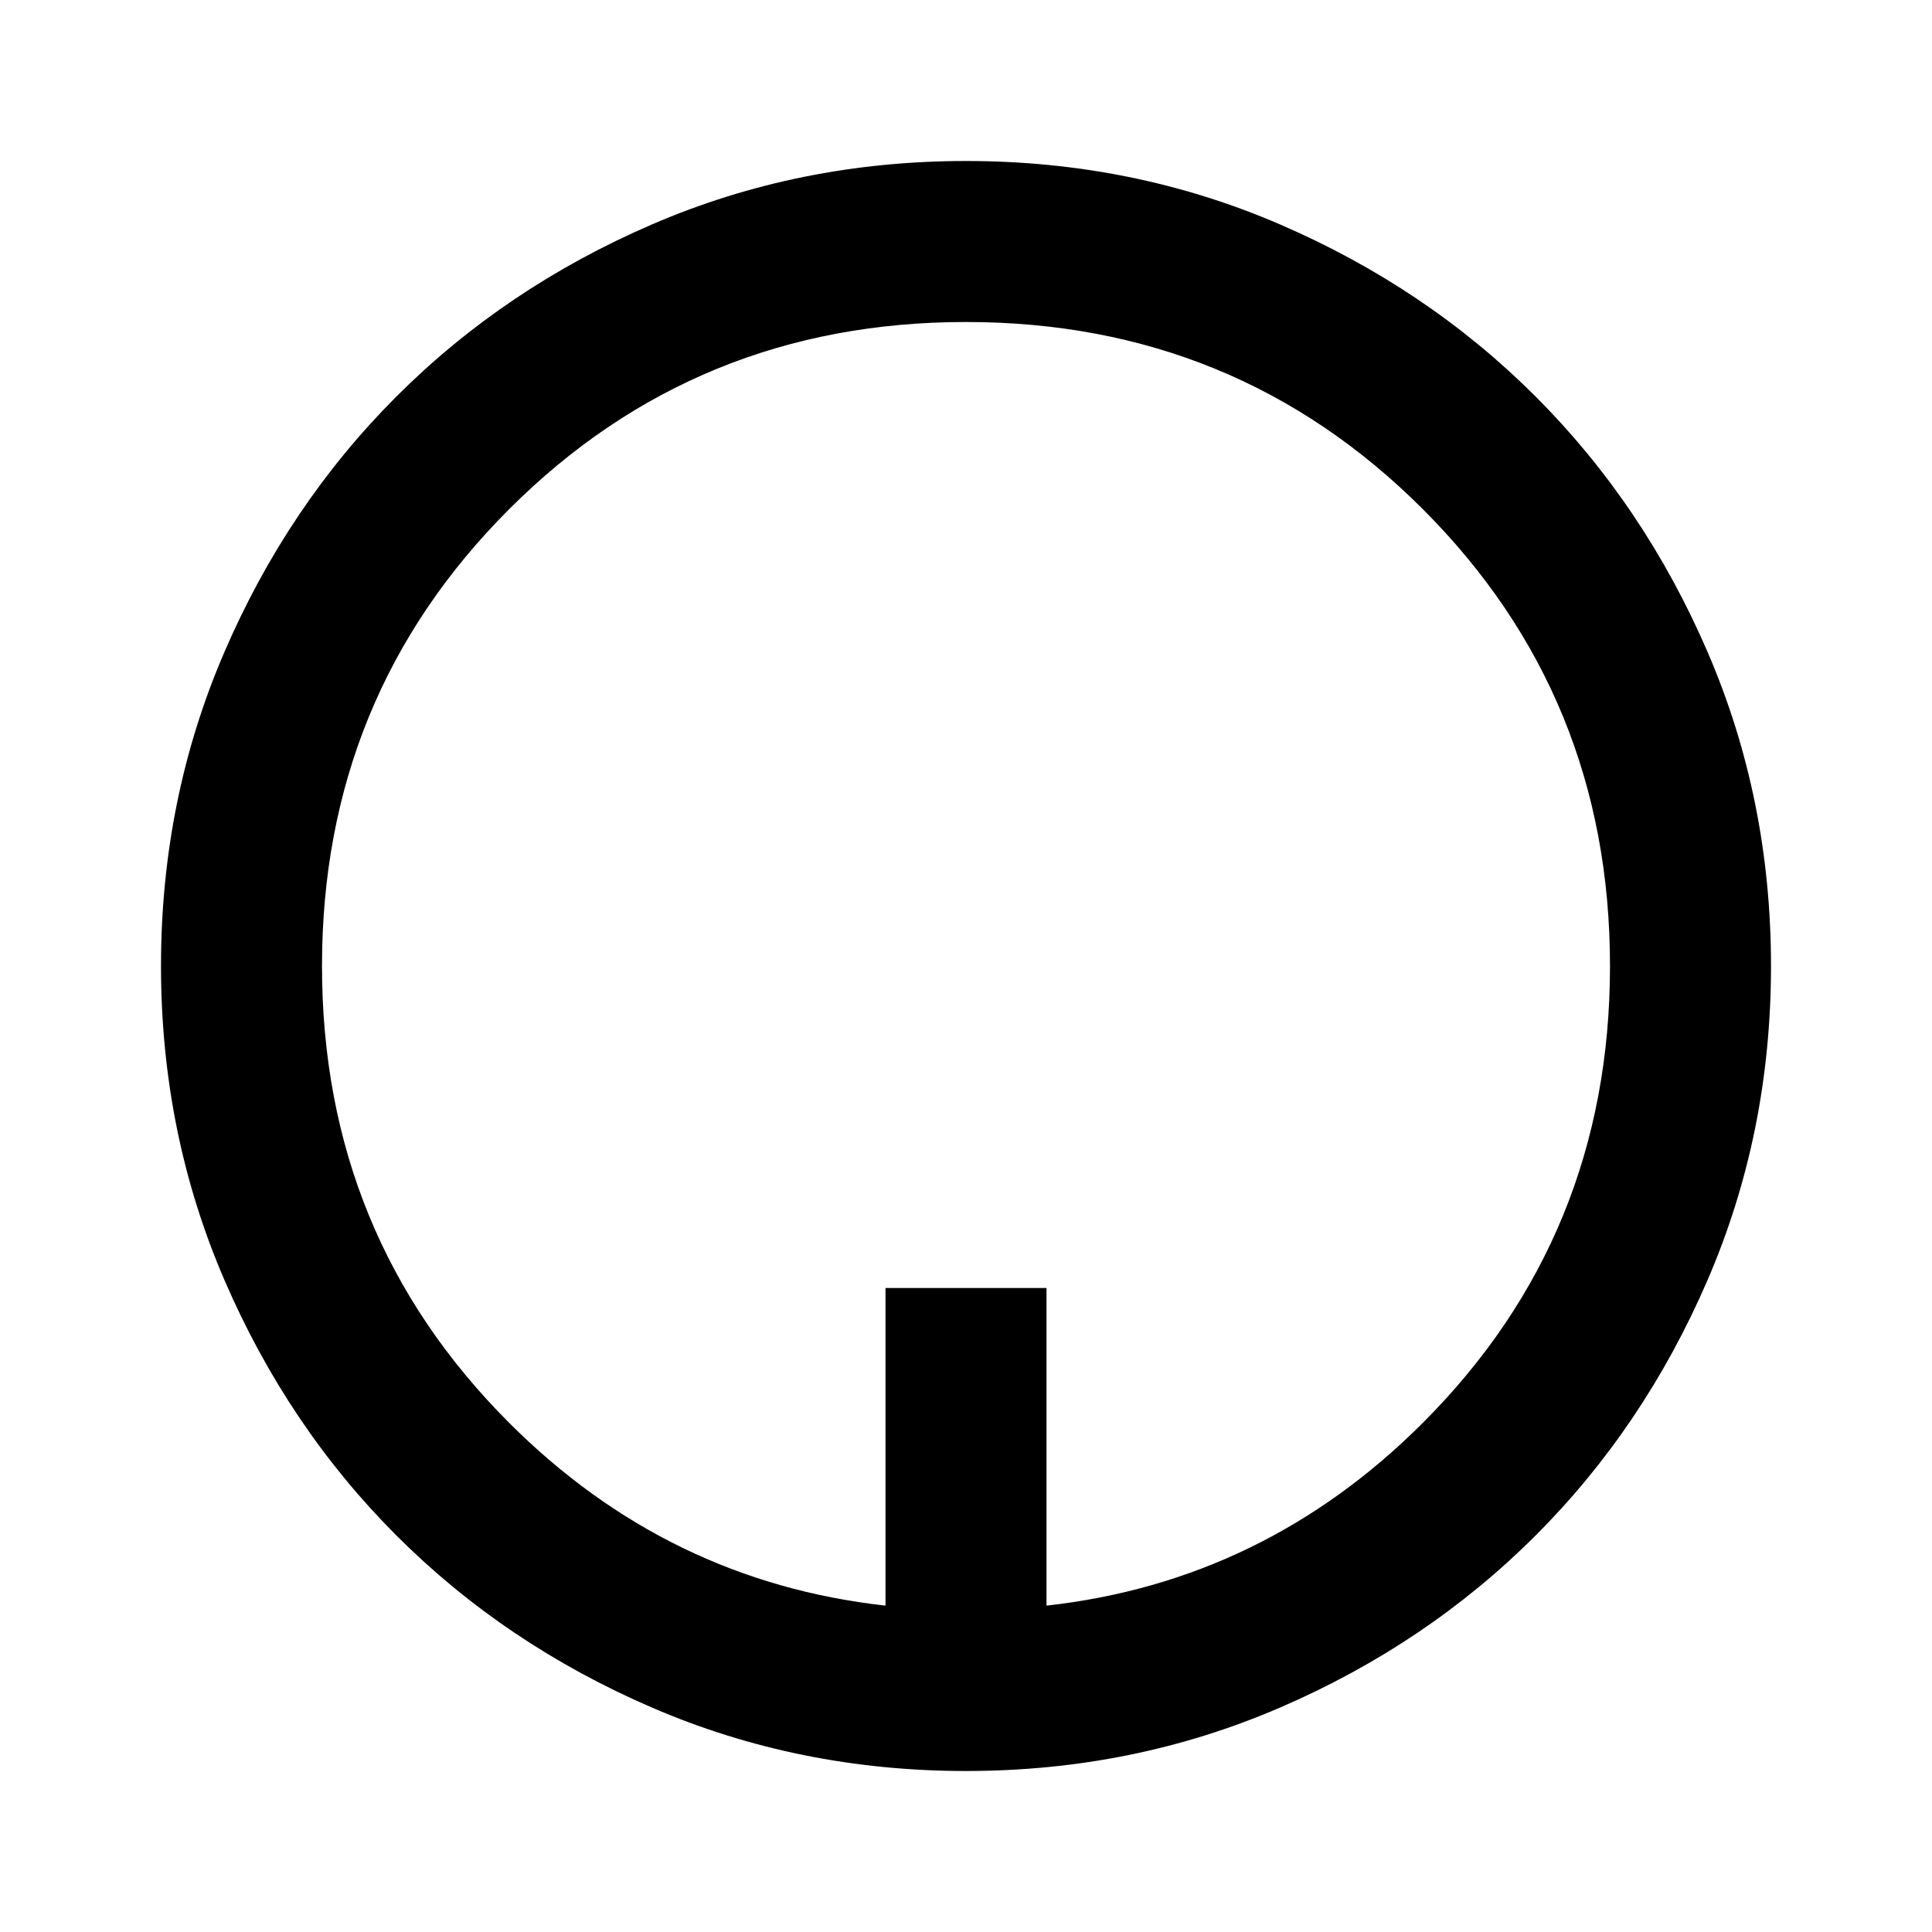 <?xml version="1.0" encoding="utf-8"?>
<svg height="24" viewBox="0 -960 960 960" width="24" xmlns="http://www.w3.org/2000/svg">
  <path d="M 160 -480 C 160 -390.667 191 -315 253 -253 C 305.525 -200.475 367.858 -170.199 440 -162.172 L 440 -320 L 520 -320 L 520 -162.172 C 592.142 -170.199 654.475 -200.475 707 -253 C 769 -315 800 -390.667 800 -480 C 800 -569.333 769 -645 707 -707 C 645 -769 569.333 -800 480 -800 C 390.667 -800 315 -769 253 -707 C 191 -645 160 -569.333 160 -480 Z M 80 -480 C 80 -535.333 90.5 -587.333 111.5 -636 C 132.5 -684.667 161 -727 197 -763 C 233 -799 275.333 -827.5 324 -848.5 C 372.667 -869.5 424.667 -880 480 -880 C 535.333 -880 587.333 -869.5 636 -848.5 C 684.667 -827.5 727 -799 763 -763 C 799 -727 827.5 -684.667 848.5 -636 C 869.5 -587.333 880 -535.333 880 -480 C 880 -424.667 869.5 -372.667 848.5 -324 C 827.5 -275.333 799 -233 763 -197 C 727 -161 684.667 -132.5 636 -111.5 C 587.333 -90.5 535.333 -80 480 -80 C 424.667 -80 372.667 -90.5 324 -111.5 C 275.333 -132.5 233 -161 197 -197 C 161 -233 132.5 -275.333 111.5 -324 C 90.5 -372.667 80 -424.667 80 -480 Z" style="transform-origin: 480px -480px;"/>
</svg>